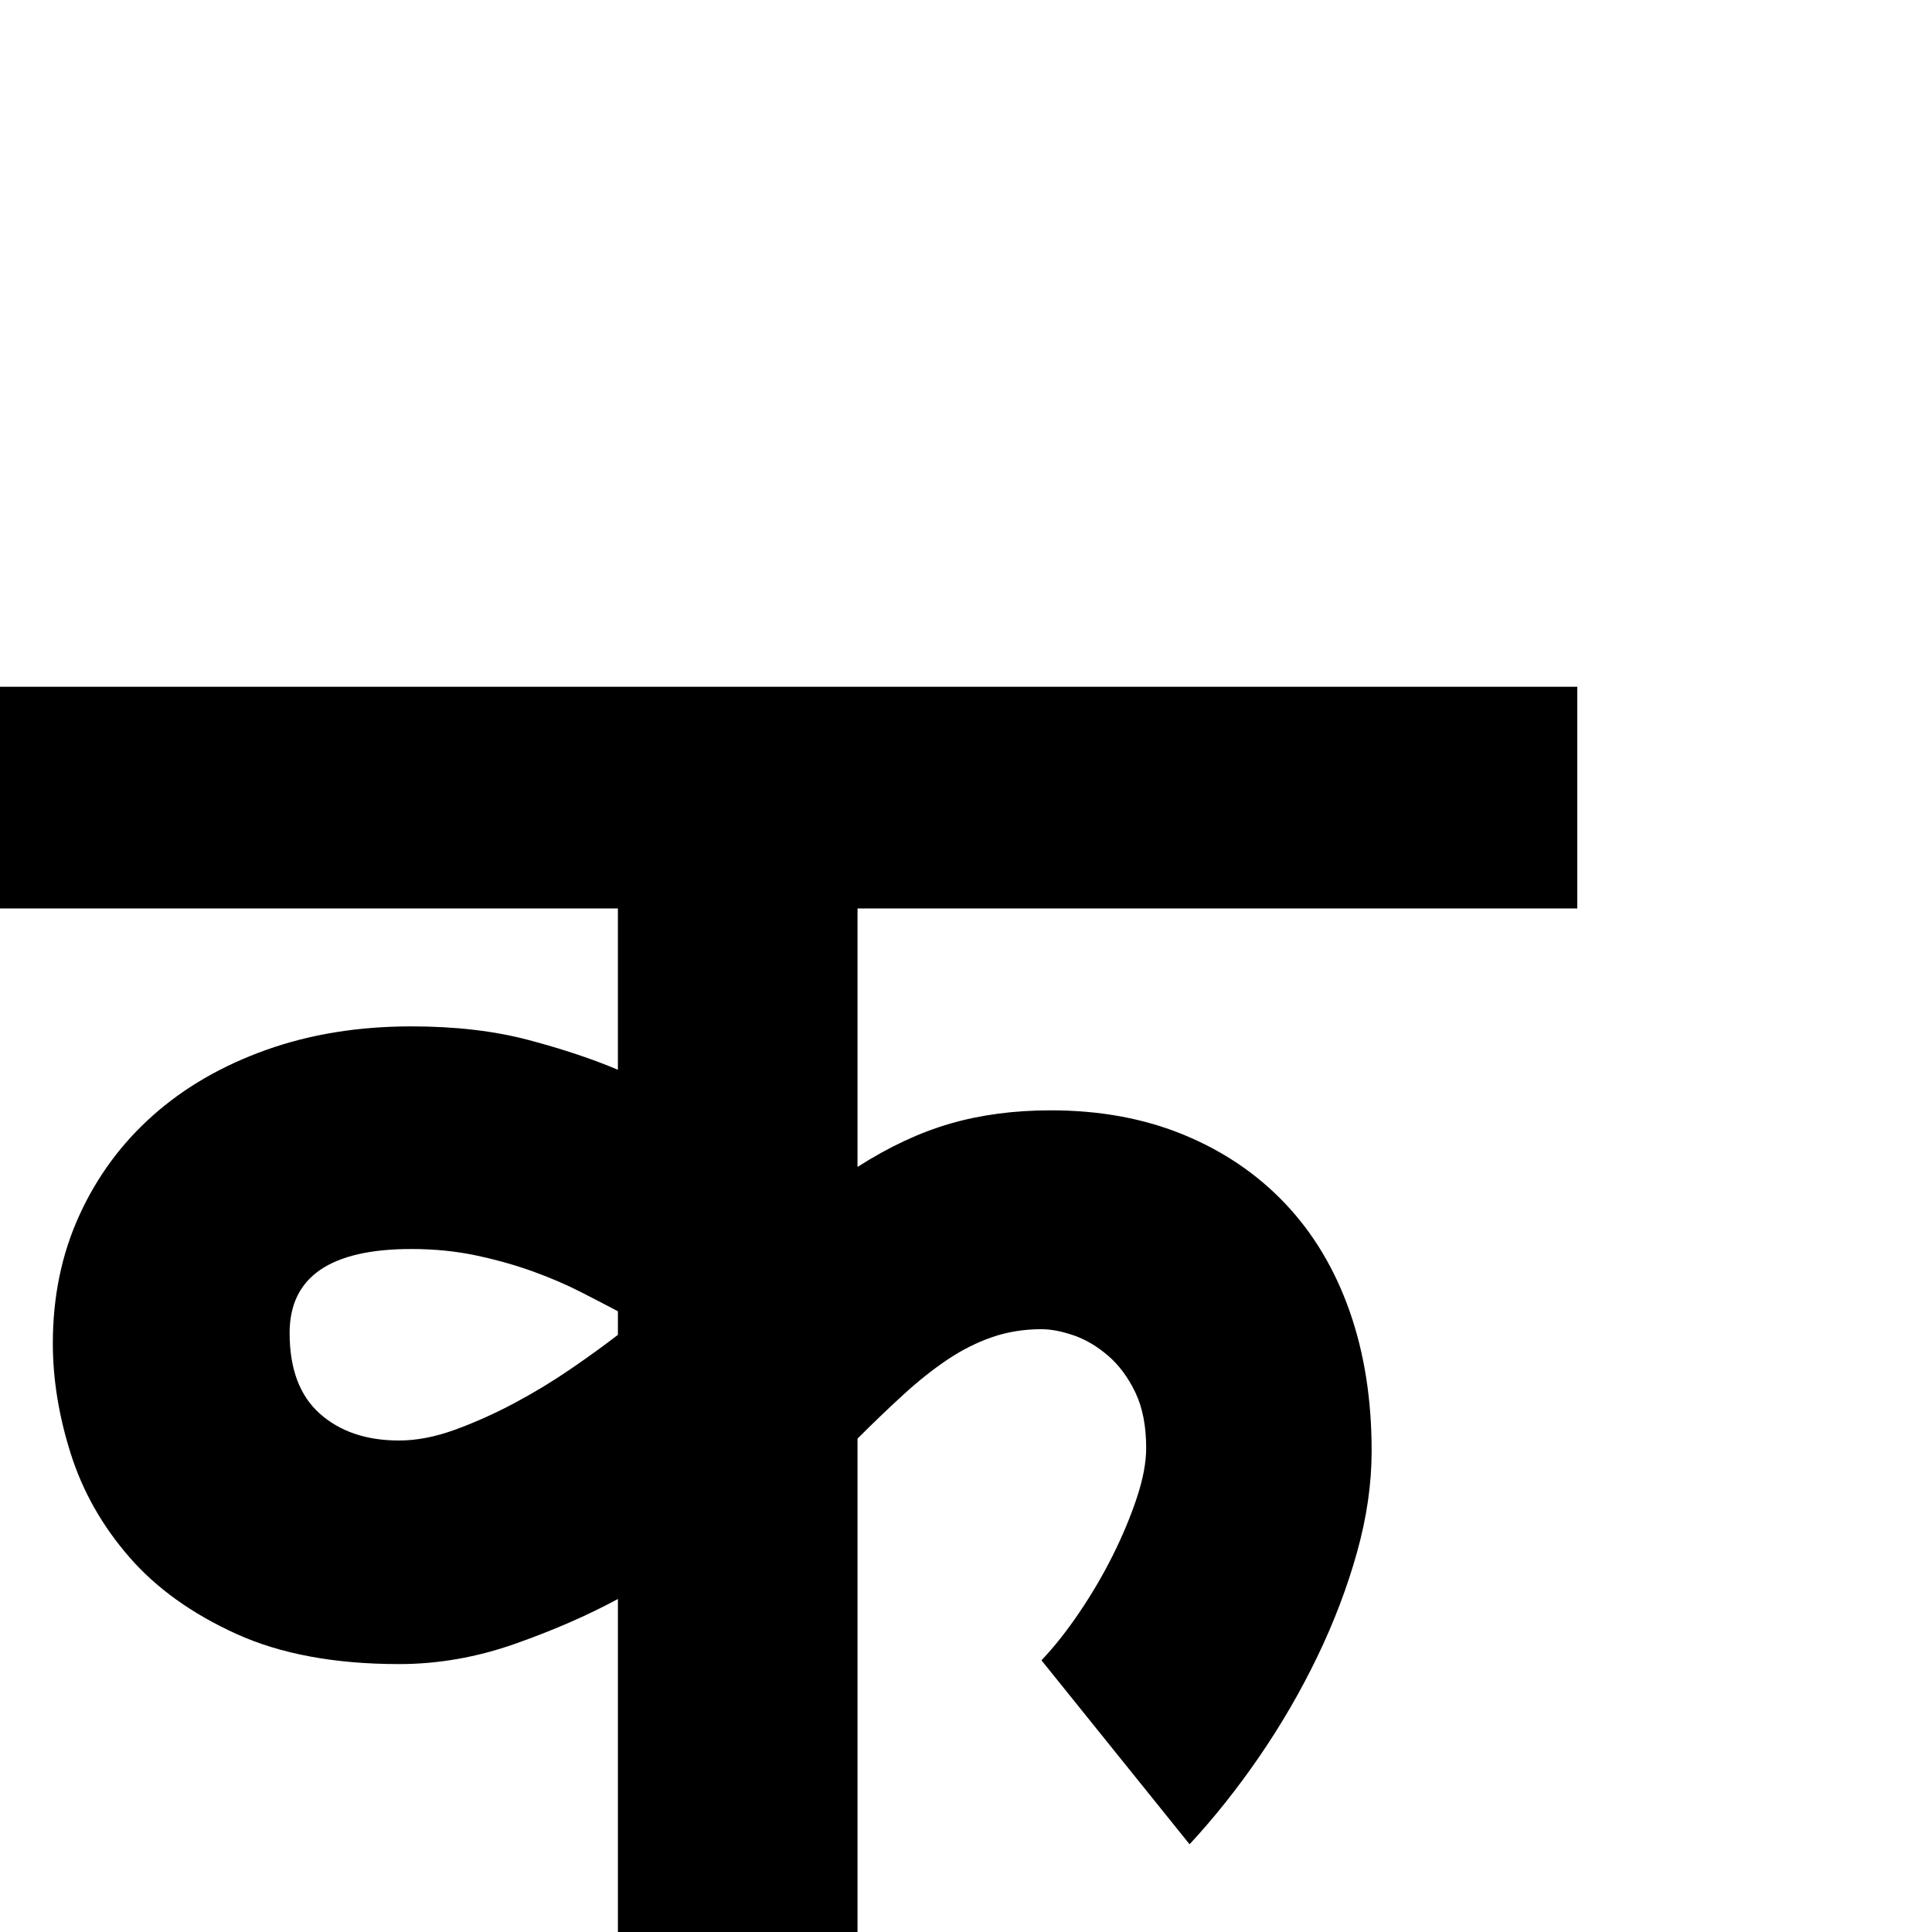 <?xml version="1.0" standalone="no"?>
<!DOCTYPE svg PUBLIC "-//W3C//DTD SVG 1.1//EN" "http://www.w3.org/Graphics/SVG/1.1/DTD/svg11.dtd" >
<svg viewBox="0 -410 2048 2048">
  <g transform="matrix(1 0 0 -1 0 1638)">
   <path fill="currentColor"
d="M1672 1320v-235h-763v-274q50 32 98.5 46t106.5 14q78 0 141 -26t107.5 -73t68 -113.5t23.5 -148.5q0 -52 -15.5 -107.5t-42 -110.5t-61.5 -106t-74 -93l-157 195q20 21 40 50.5t35.5 60.5t25.5 61t10 53q0 35 -11.5 59t-29 39t-36.5 21.5t-34 6.5q-28 0 -52.5 -8.5
t-47.5 -24t-46.5 -37t-48.5 -46.5v-523h-254v353q-48 -26 -109 -47.5t-123 -21.5q-102 0 -172.5 32t-113.5 81.5t-62 109.5t-19 117q0 74 28 135.5t78 106t120 69.5t154 25q70 0 124.5 -14.5t94.5 -31.5v171h-655v235h1672zM655 658q-17 9 -39.5 20.5t-50 21.5t-60 17
t-69.5 7q-129 0 -129 -89q0 -57 32 -85.5t84 -28.5q28 0 59.5 11.5t62.5 28t59.5 36t50.5 36.5v25z" />
  </g>

</svg>
